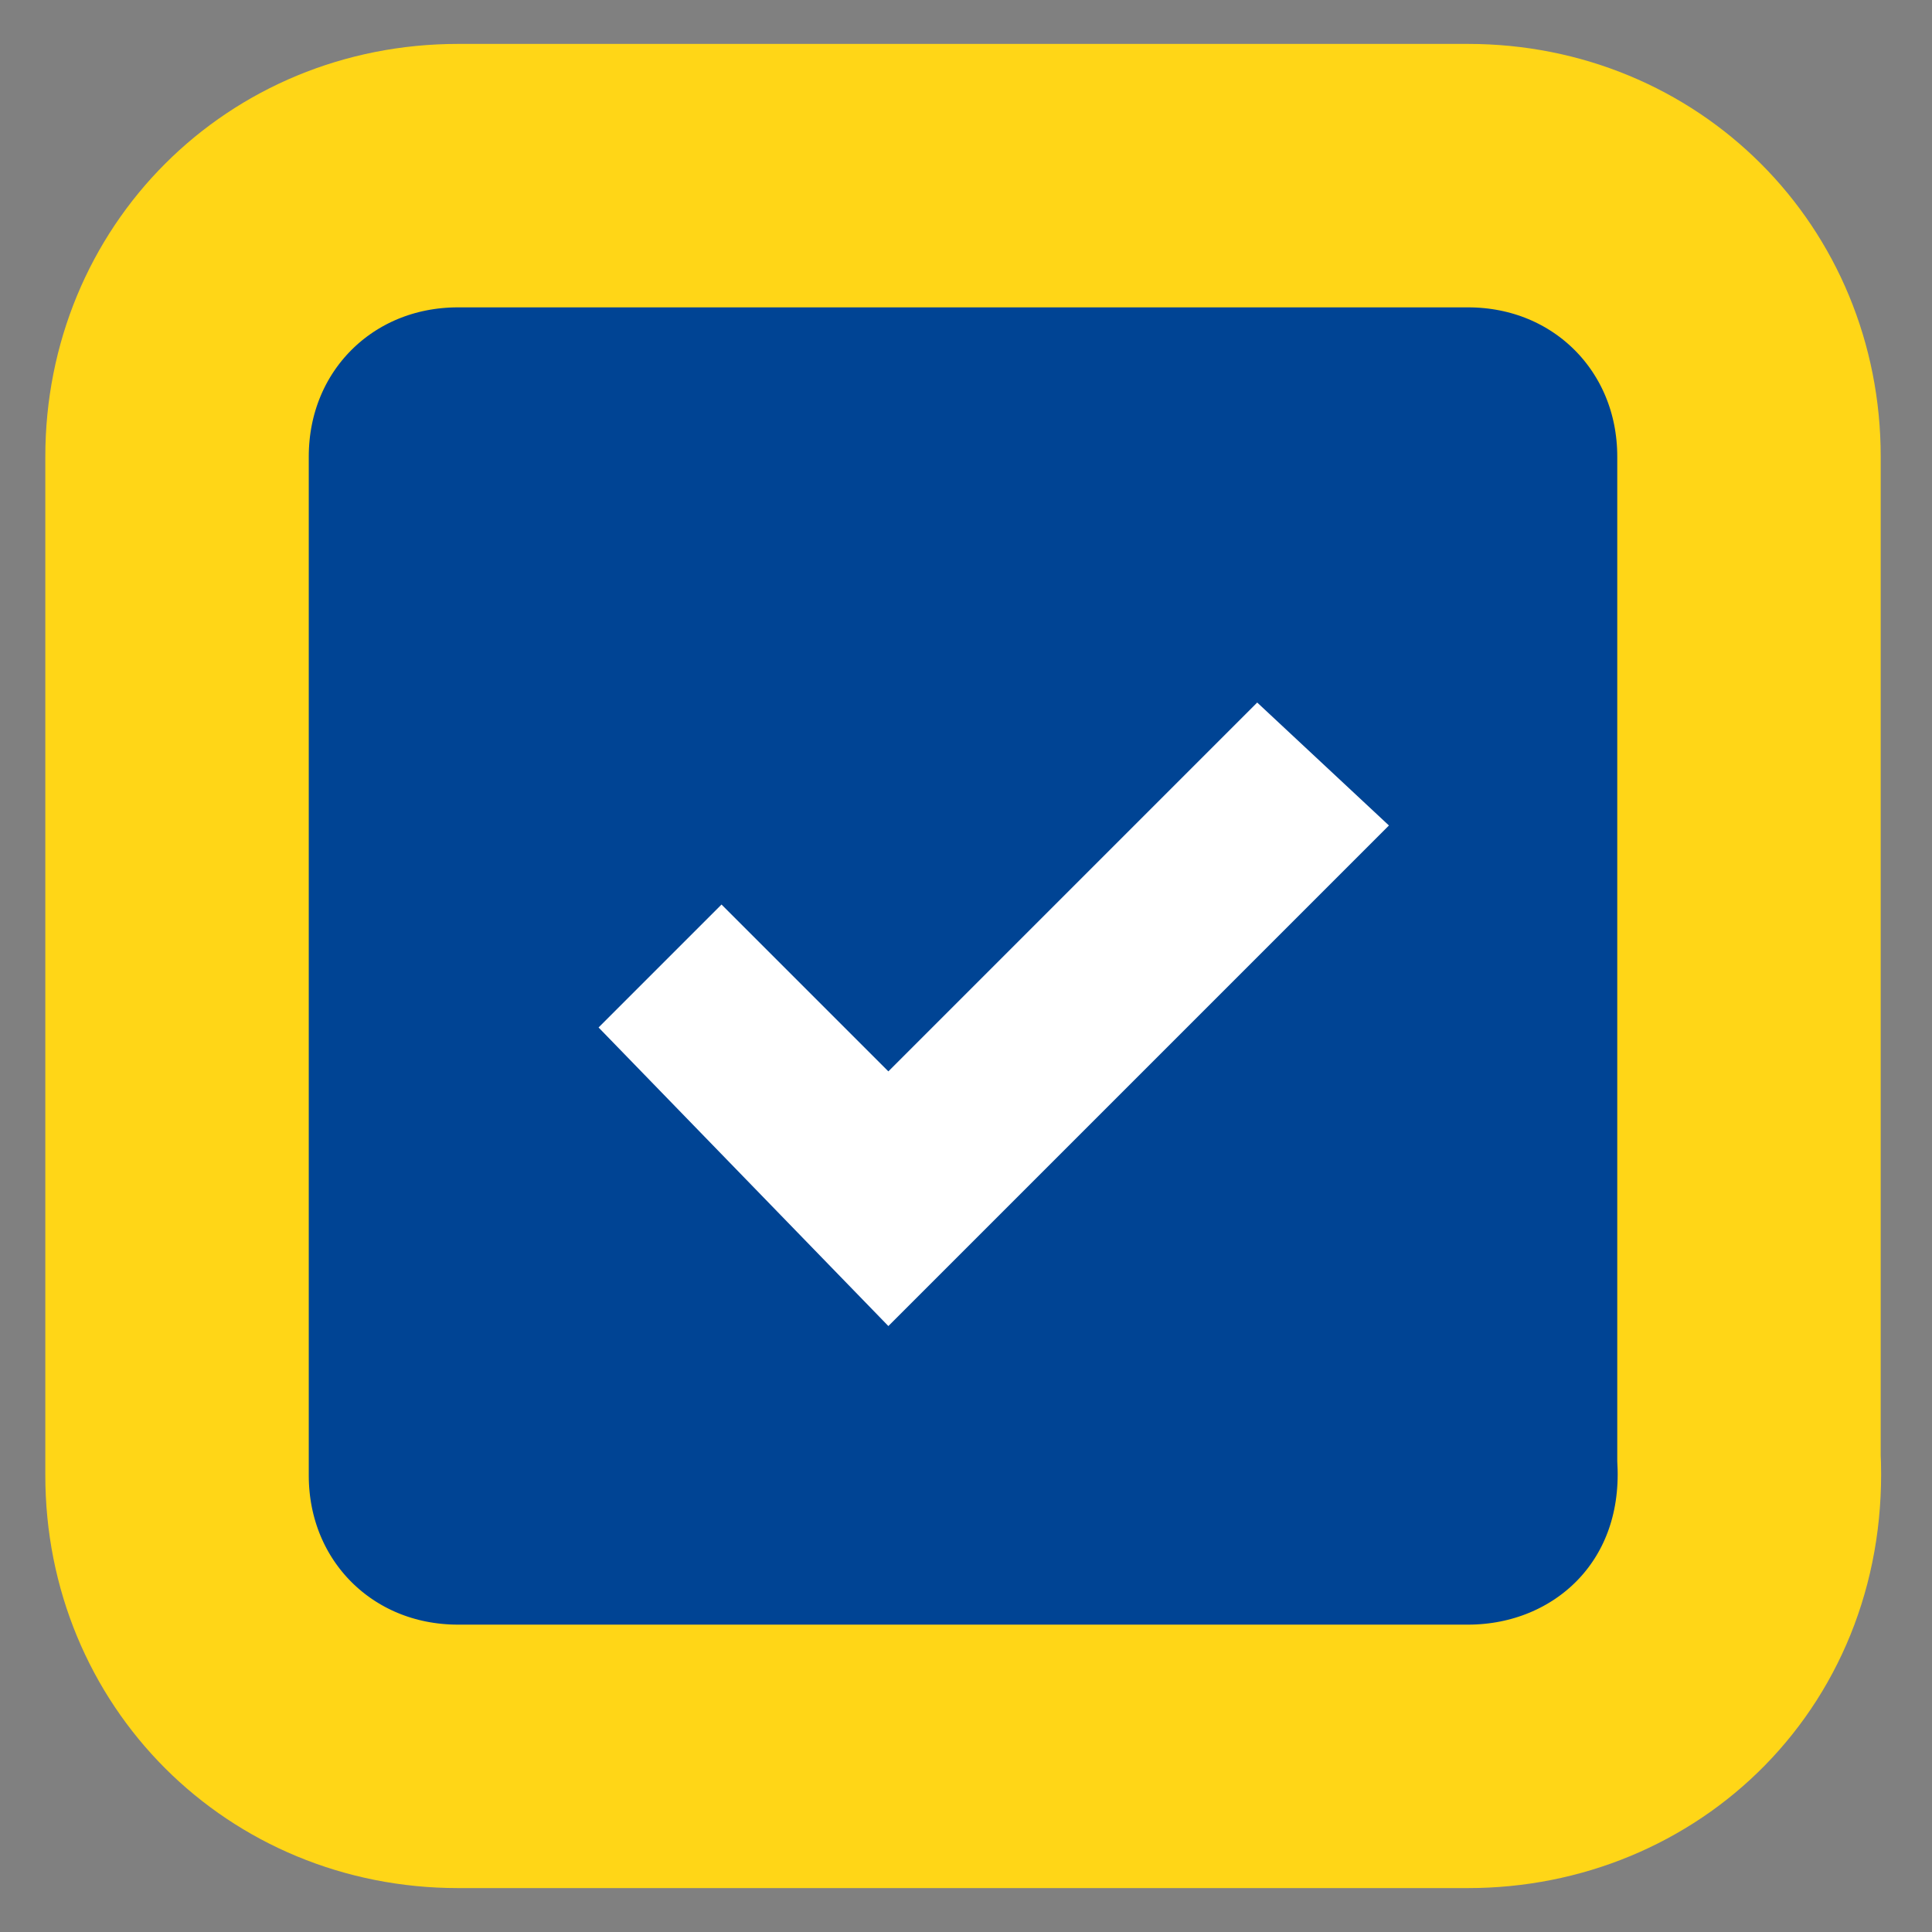 <?xml version="1.0" encoding="utf-8"?>
<!-- Generator: Adobe Illustrator 19.2.0, SVG Export Plug-In . SVG Version: 6.00 Build 0)  -->
<svg version="1.1" id="Layer_1" xmlns="http://www.w3.org/2000/svg" xmlns:xlink="http://www.w3.org/1999/xlink" x="0px" y="0px"
	 viewBox="0 0 22 22" style="enable-background:new 0 0 22 22;" xml:space="preserve">
<rect x="0" y="0" width="22" height="22" fill="#808080" stroke="none"/>
<style type="text/css">
	.st0{fill:#004494;stroke:#FFD617;stroke-width:3;stroke-miterlimit:10;}
	.st1{fill:#FFFFFF;}
</style>
<g id="Filter-and-Forms-">
	<g id="Desktop_Form" transform="translate(-132, -159)">
		<g id="Checkbox-selected" transform="translate(132, 158)">
			<g id="Group-2" transform="translate(0.516, 1)">
				<path id="Page-1" class="st0" d="M16.2,20H4.7c-1.8,0-3.2-1.4-3.2-3.2V5.2C1.5,3.4,2.9,2,4.7,2h11.5c1.8,0,3.2,1.4,3.2,3.2v11.4
					C19.5,18.6,18,20,16.2,20"/>
				<polygon id="Page-1_1_" class="st1" points="13.8,8 9.6,12.2 7.7,10.3 6.3,11.7 9.6,15.1 15.3,9.4 				"/>
			</g>
		</g>
	</g>
</g>
</svg>
